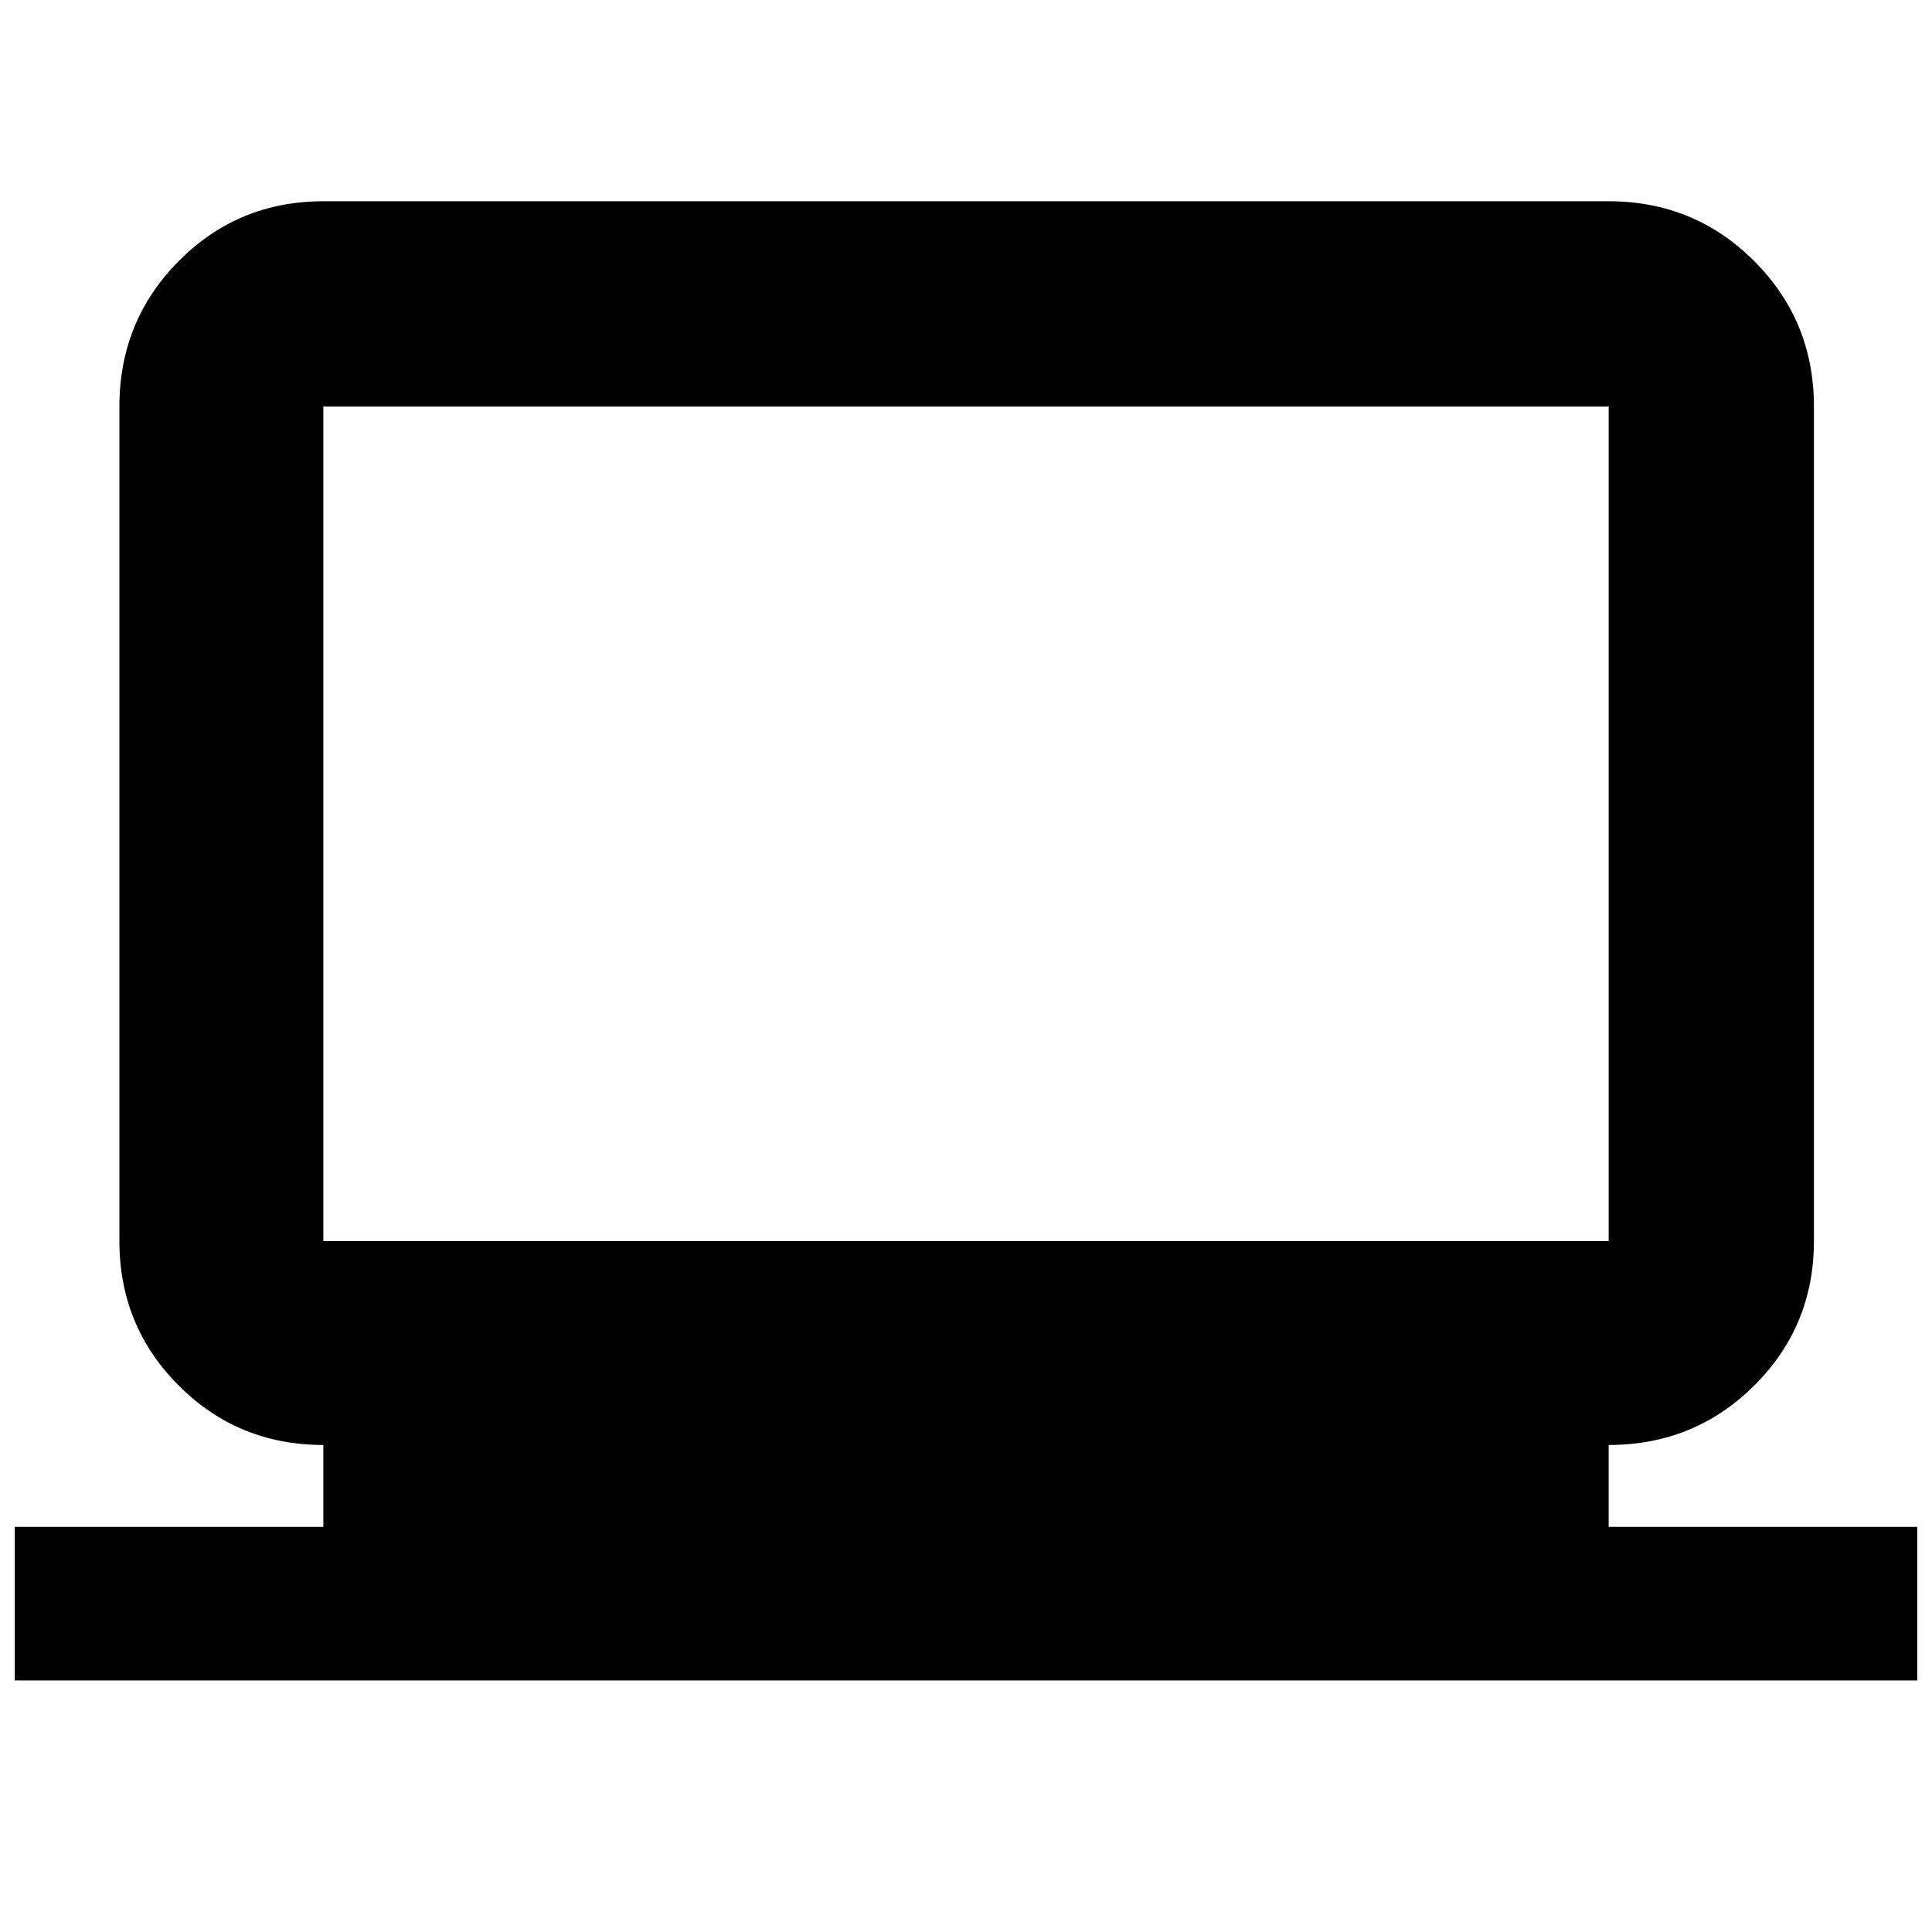 <svg xmlns="http://www.w3.org/2000/svg" height="40" viewBox="0 -960 960 960" width="40"><path d="M7.33-125v-76.33h153.34V-242q-42.34 0-71.84-29.5-29.5-29.51-29.5-71.83V-758q0-42.6 29.51-72.3 29.5-29.7 71.83-29.7h638.66q42.6 0 72.3 29.7 29.7 29.7 29.7 72.3v414.67q0 42.32-29.7 71.83-29.7 29.5-72.3 29.5v40.67h153.34V-125H7.33Zm153.34-218.33h638.66V-758H160.67v414.67Zm0 0V-758v414.67Z"/></svg>